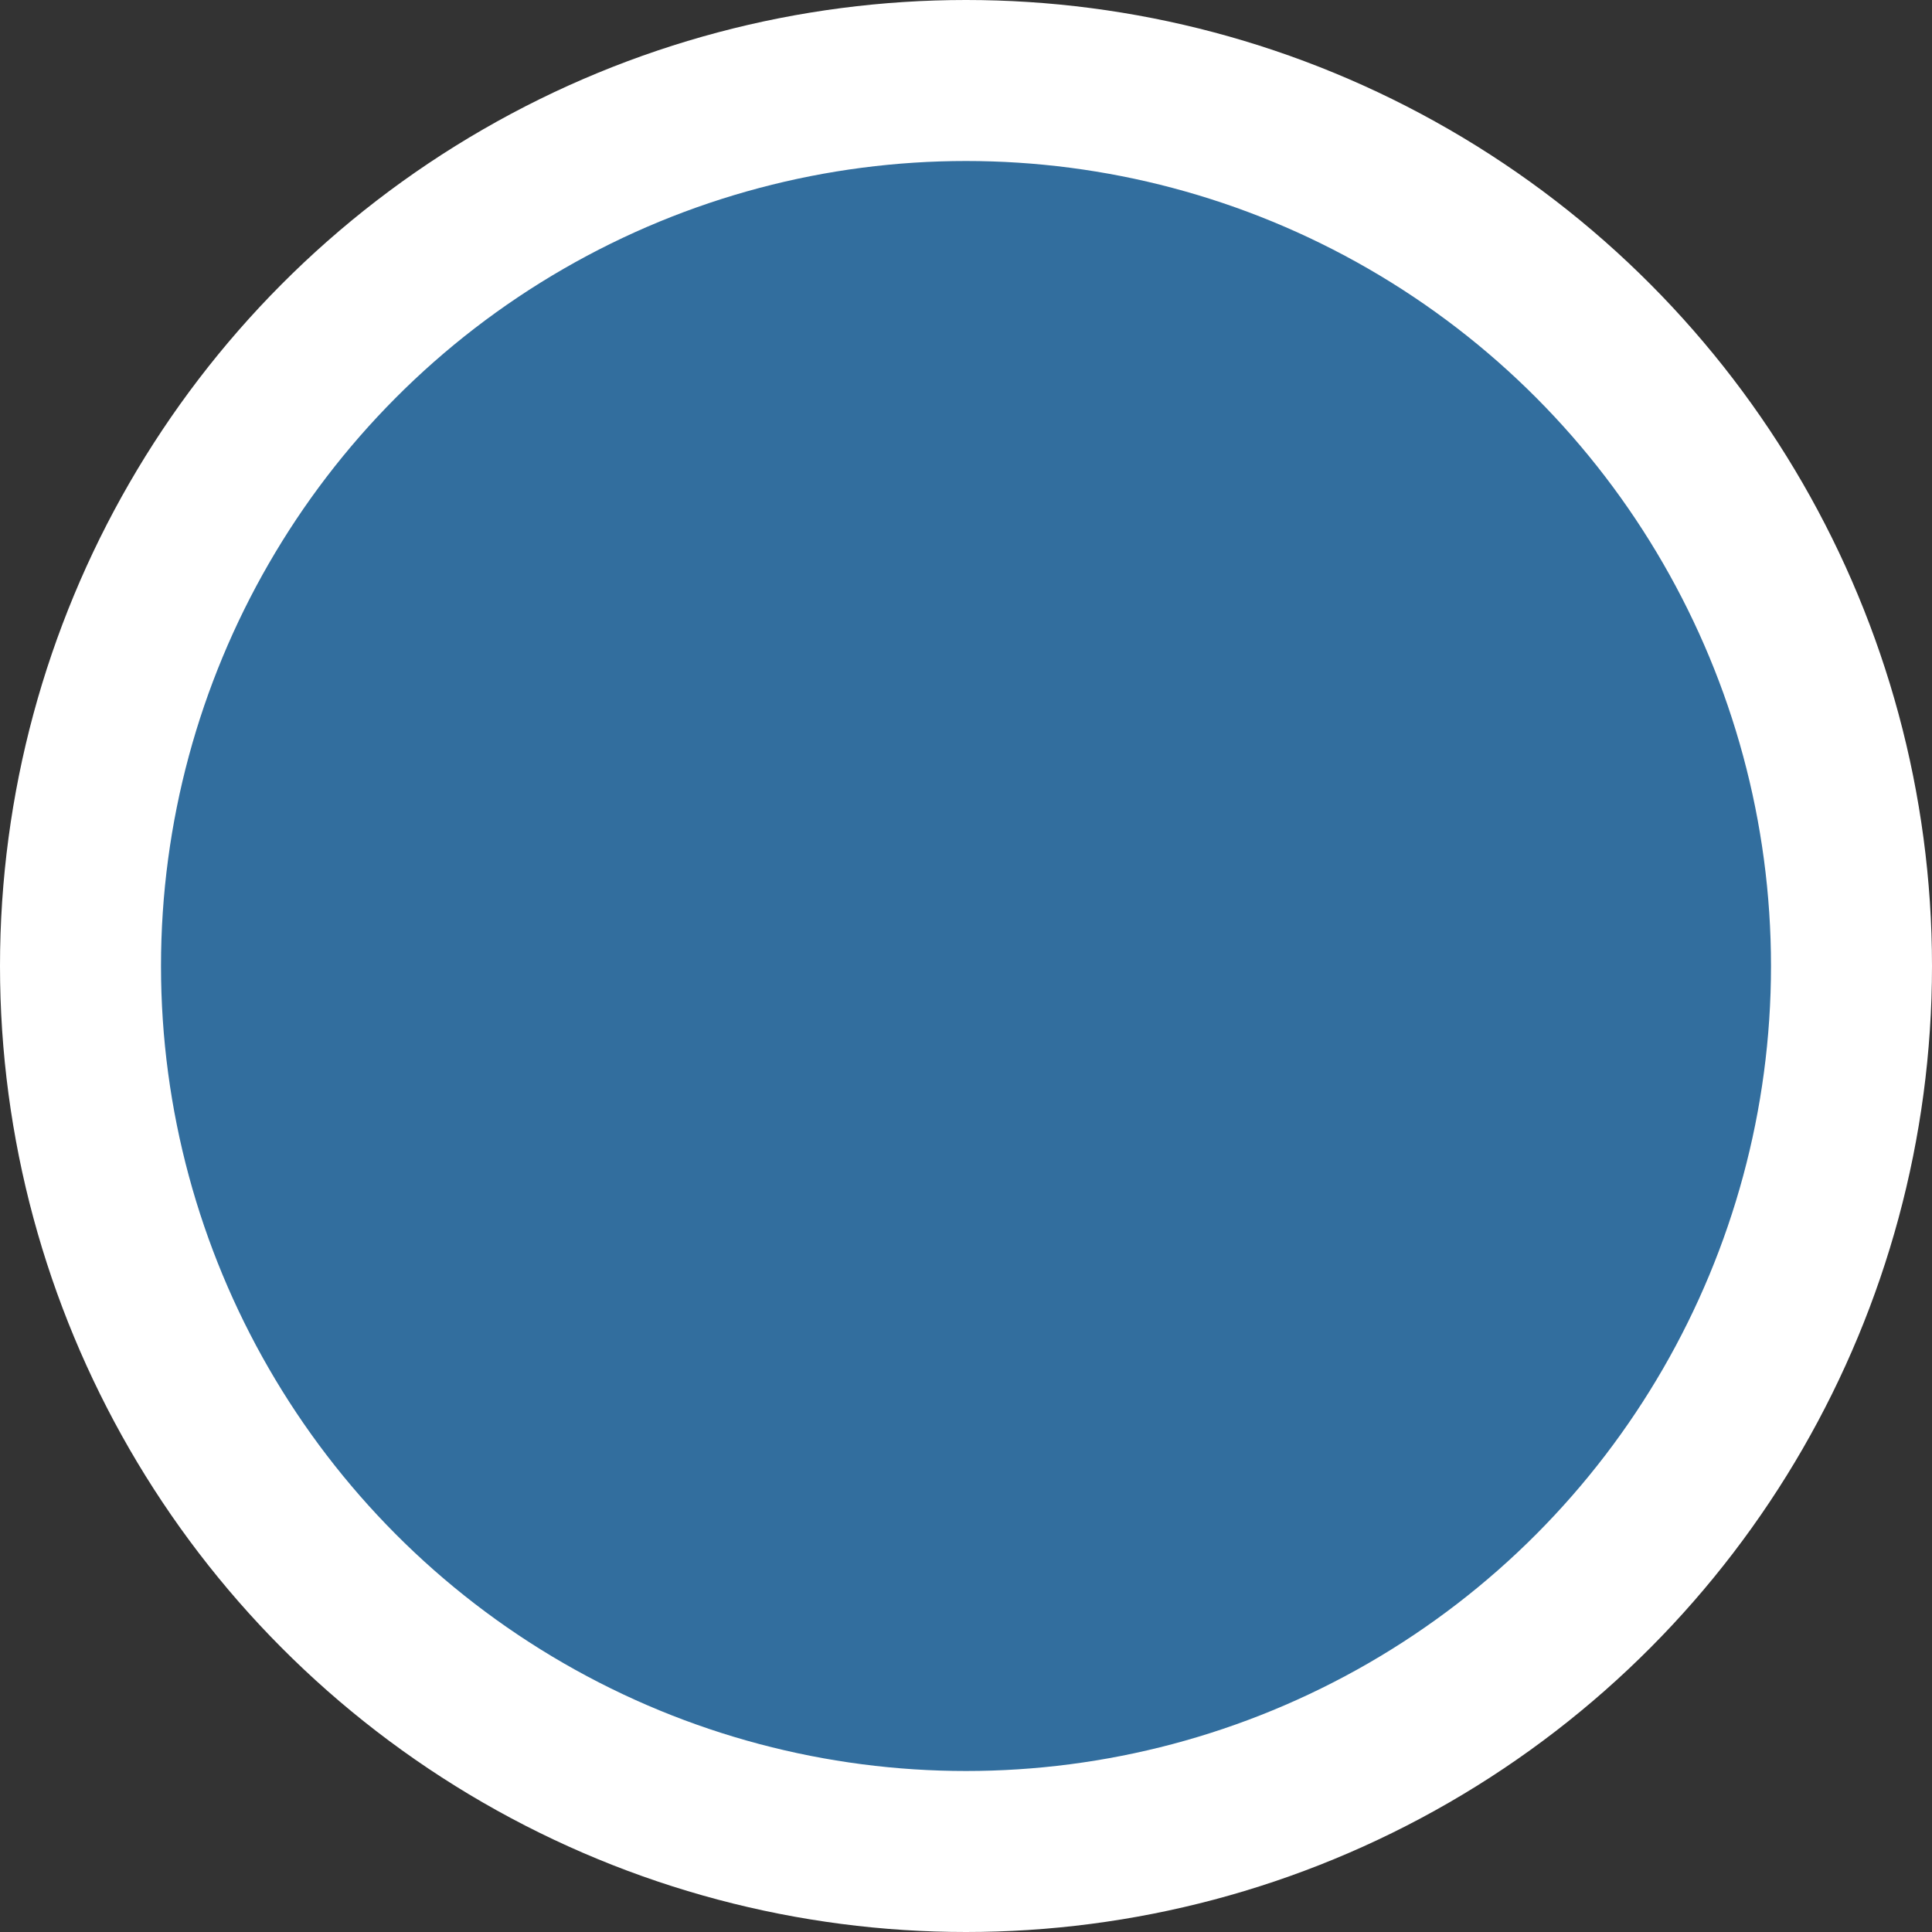 <svg xmlns="http://www.w3.org/2000/svg" width="24" height="24">
  <rect width="100%" height="100%" fill="#333333" stroke="none"/>
  <circle cx="12" cy="12" r="11"
    style="fill-opacity:.7;fill:#38c;stroke:#fff;stroke-width:2"/>
</svg>
